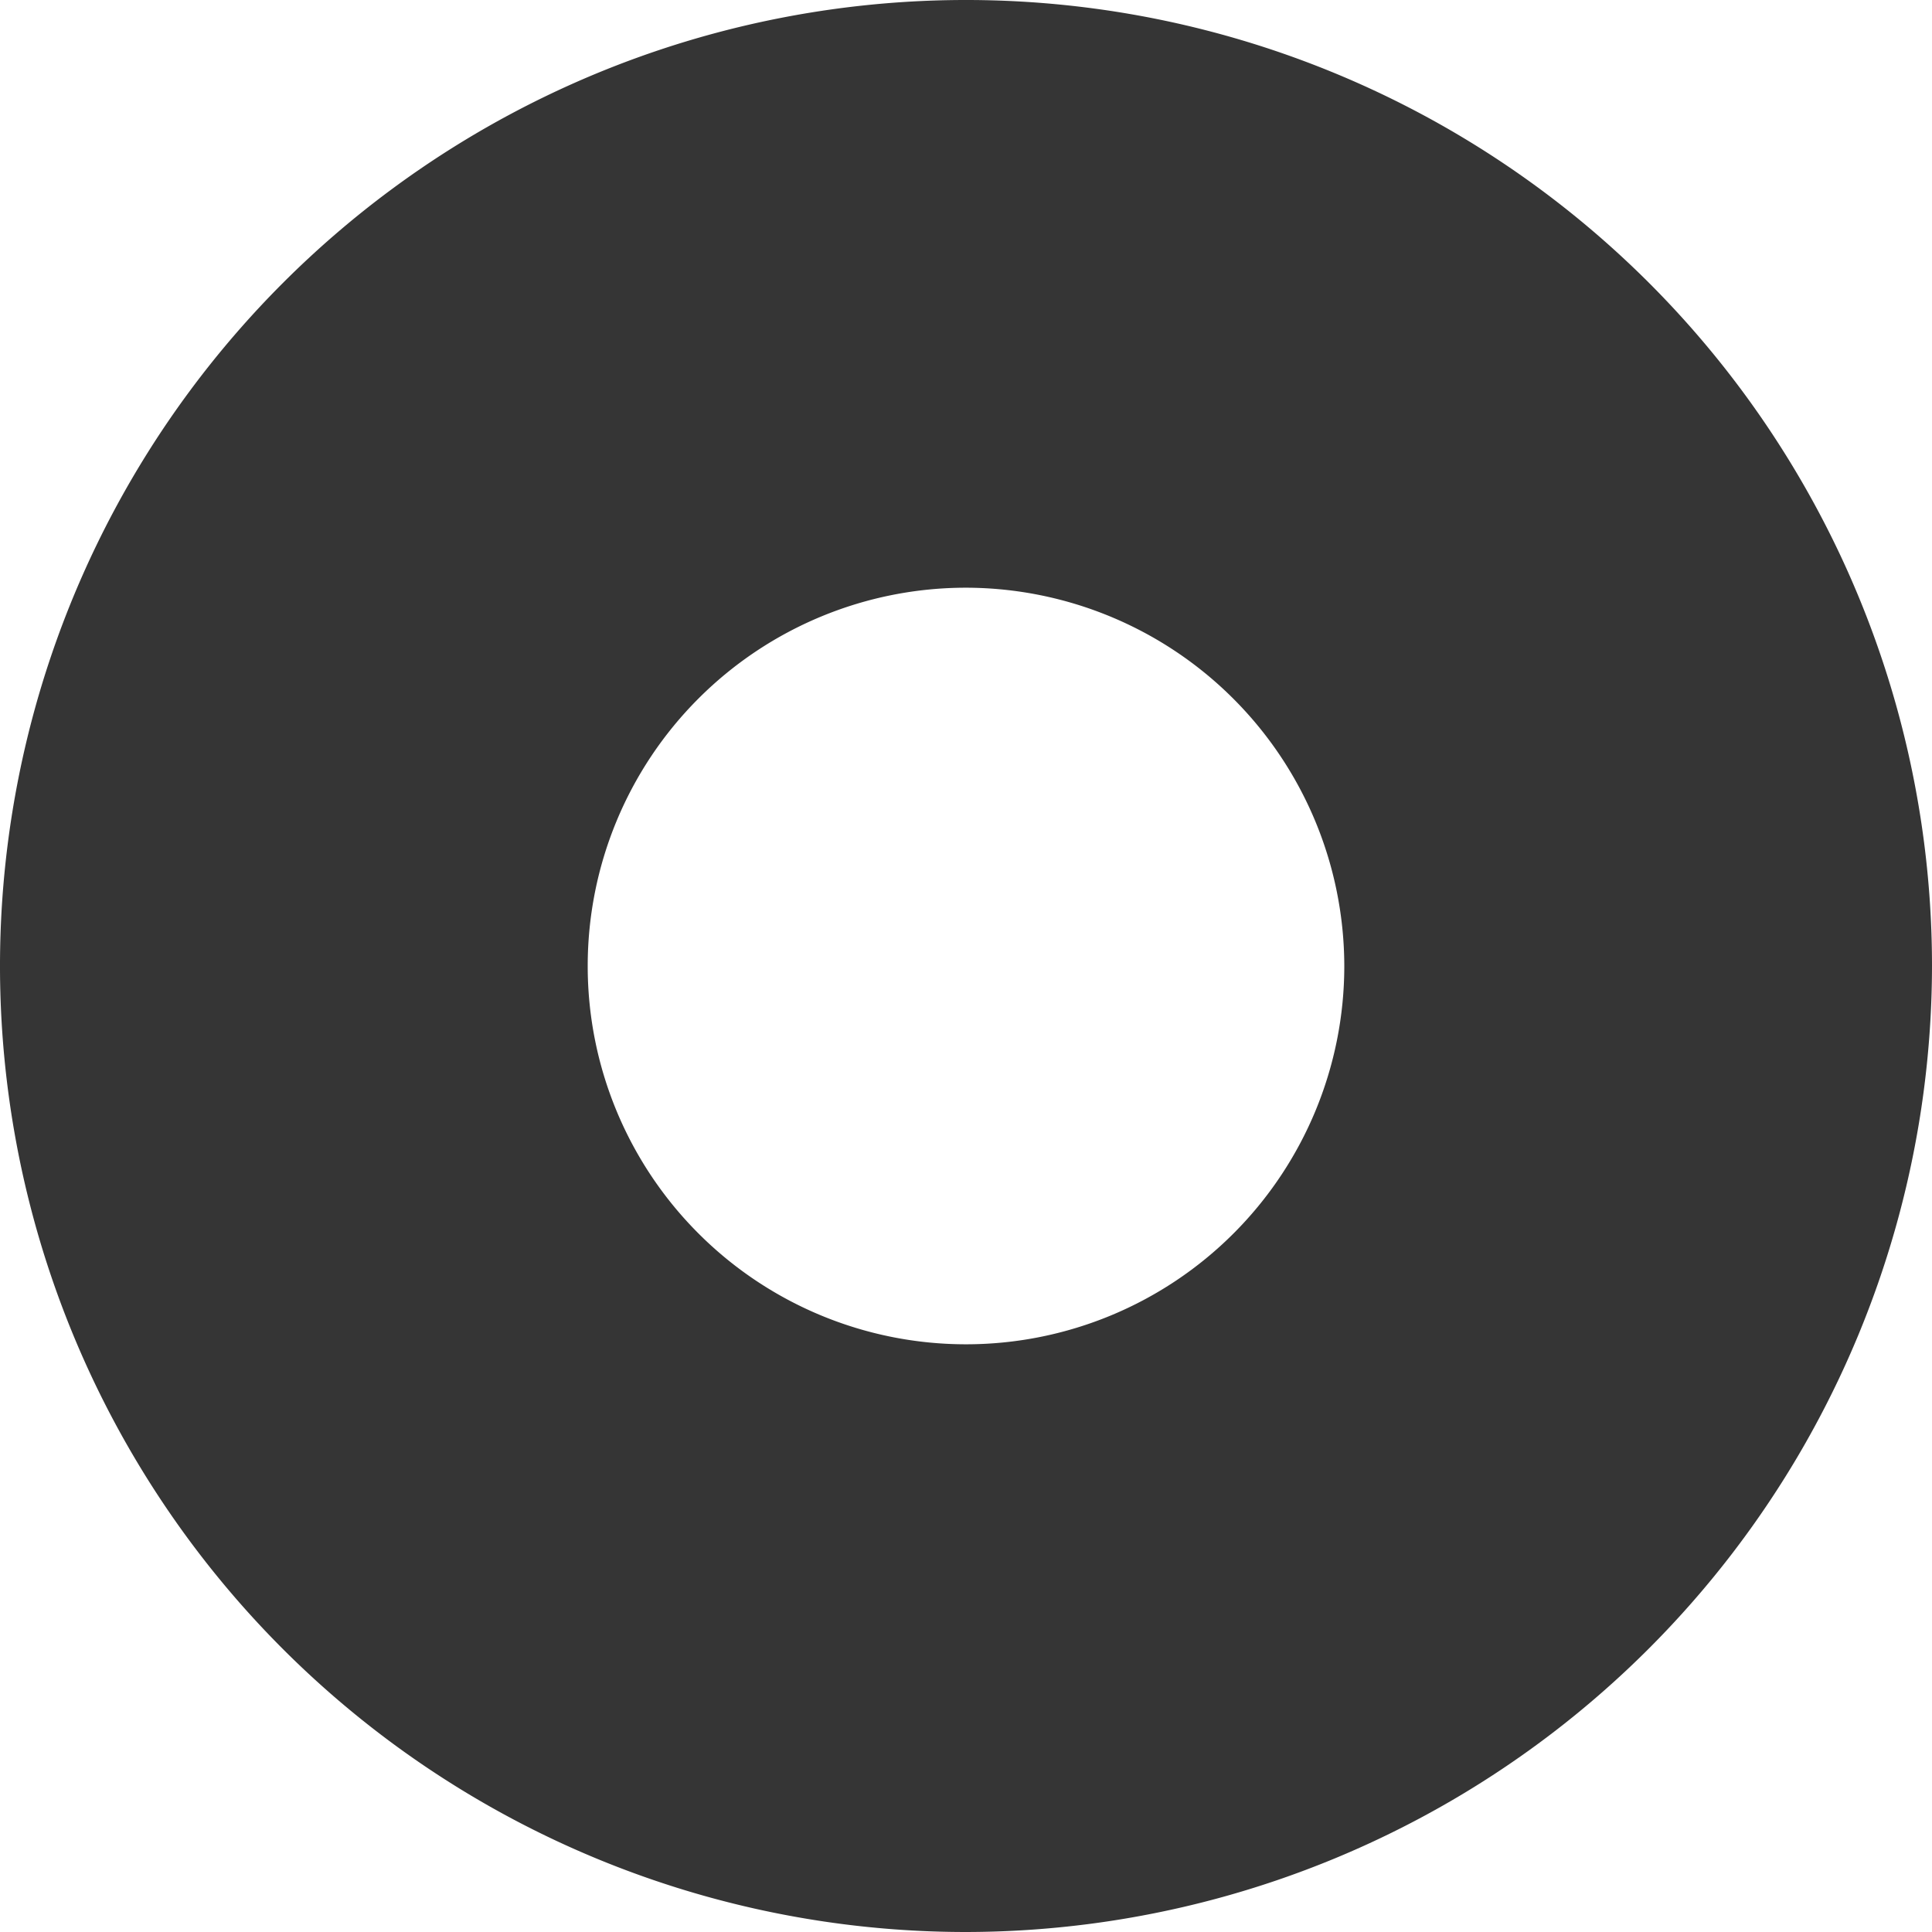 <svg viewBox="0 0 62.46 62.46" xmlns="http://www.w3.org/2000/svg"><path d="m31.23 62.46a31.23 31.23 0 1 1 31.23-31.23 31.27 31.27 0 0 1 -31.23 31.23zm0-43.46a12.23 12.23 0 1 0 12.23 12.23 12.25 12.25 0 0 0 -12.23-12.23z" fill="#353535"/></svg>